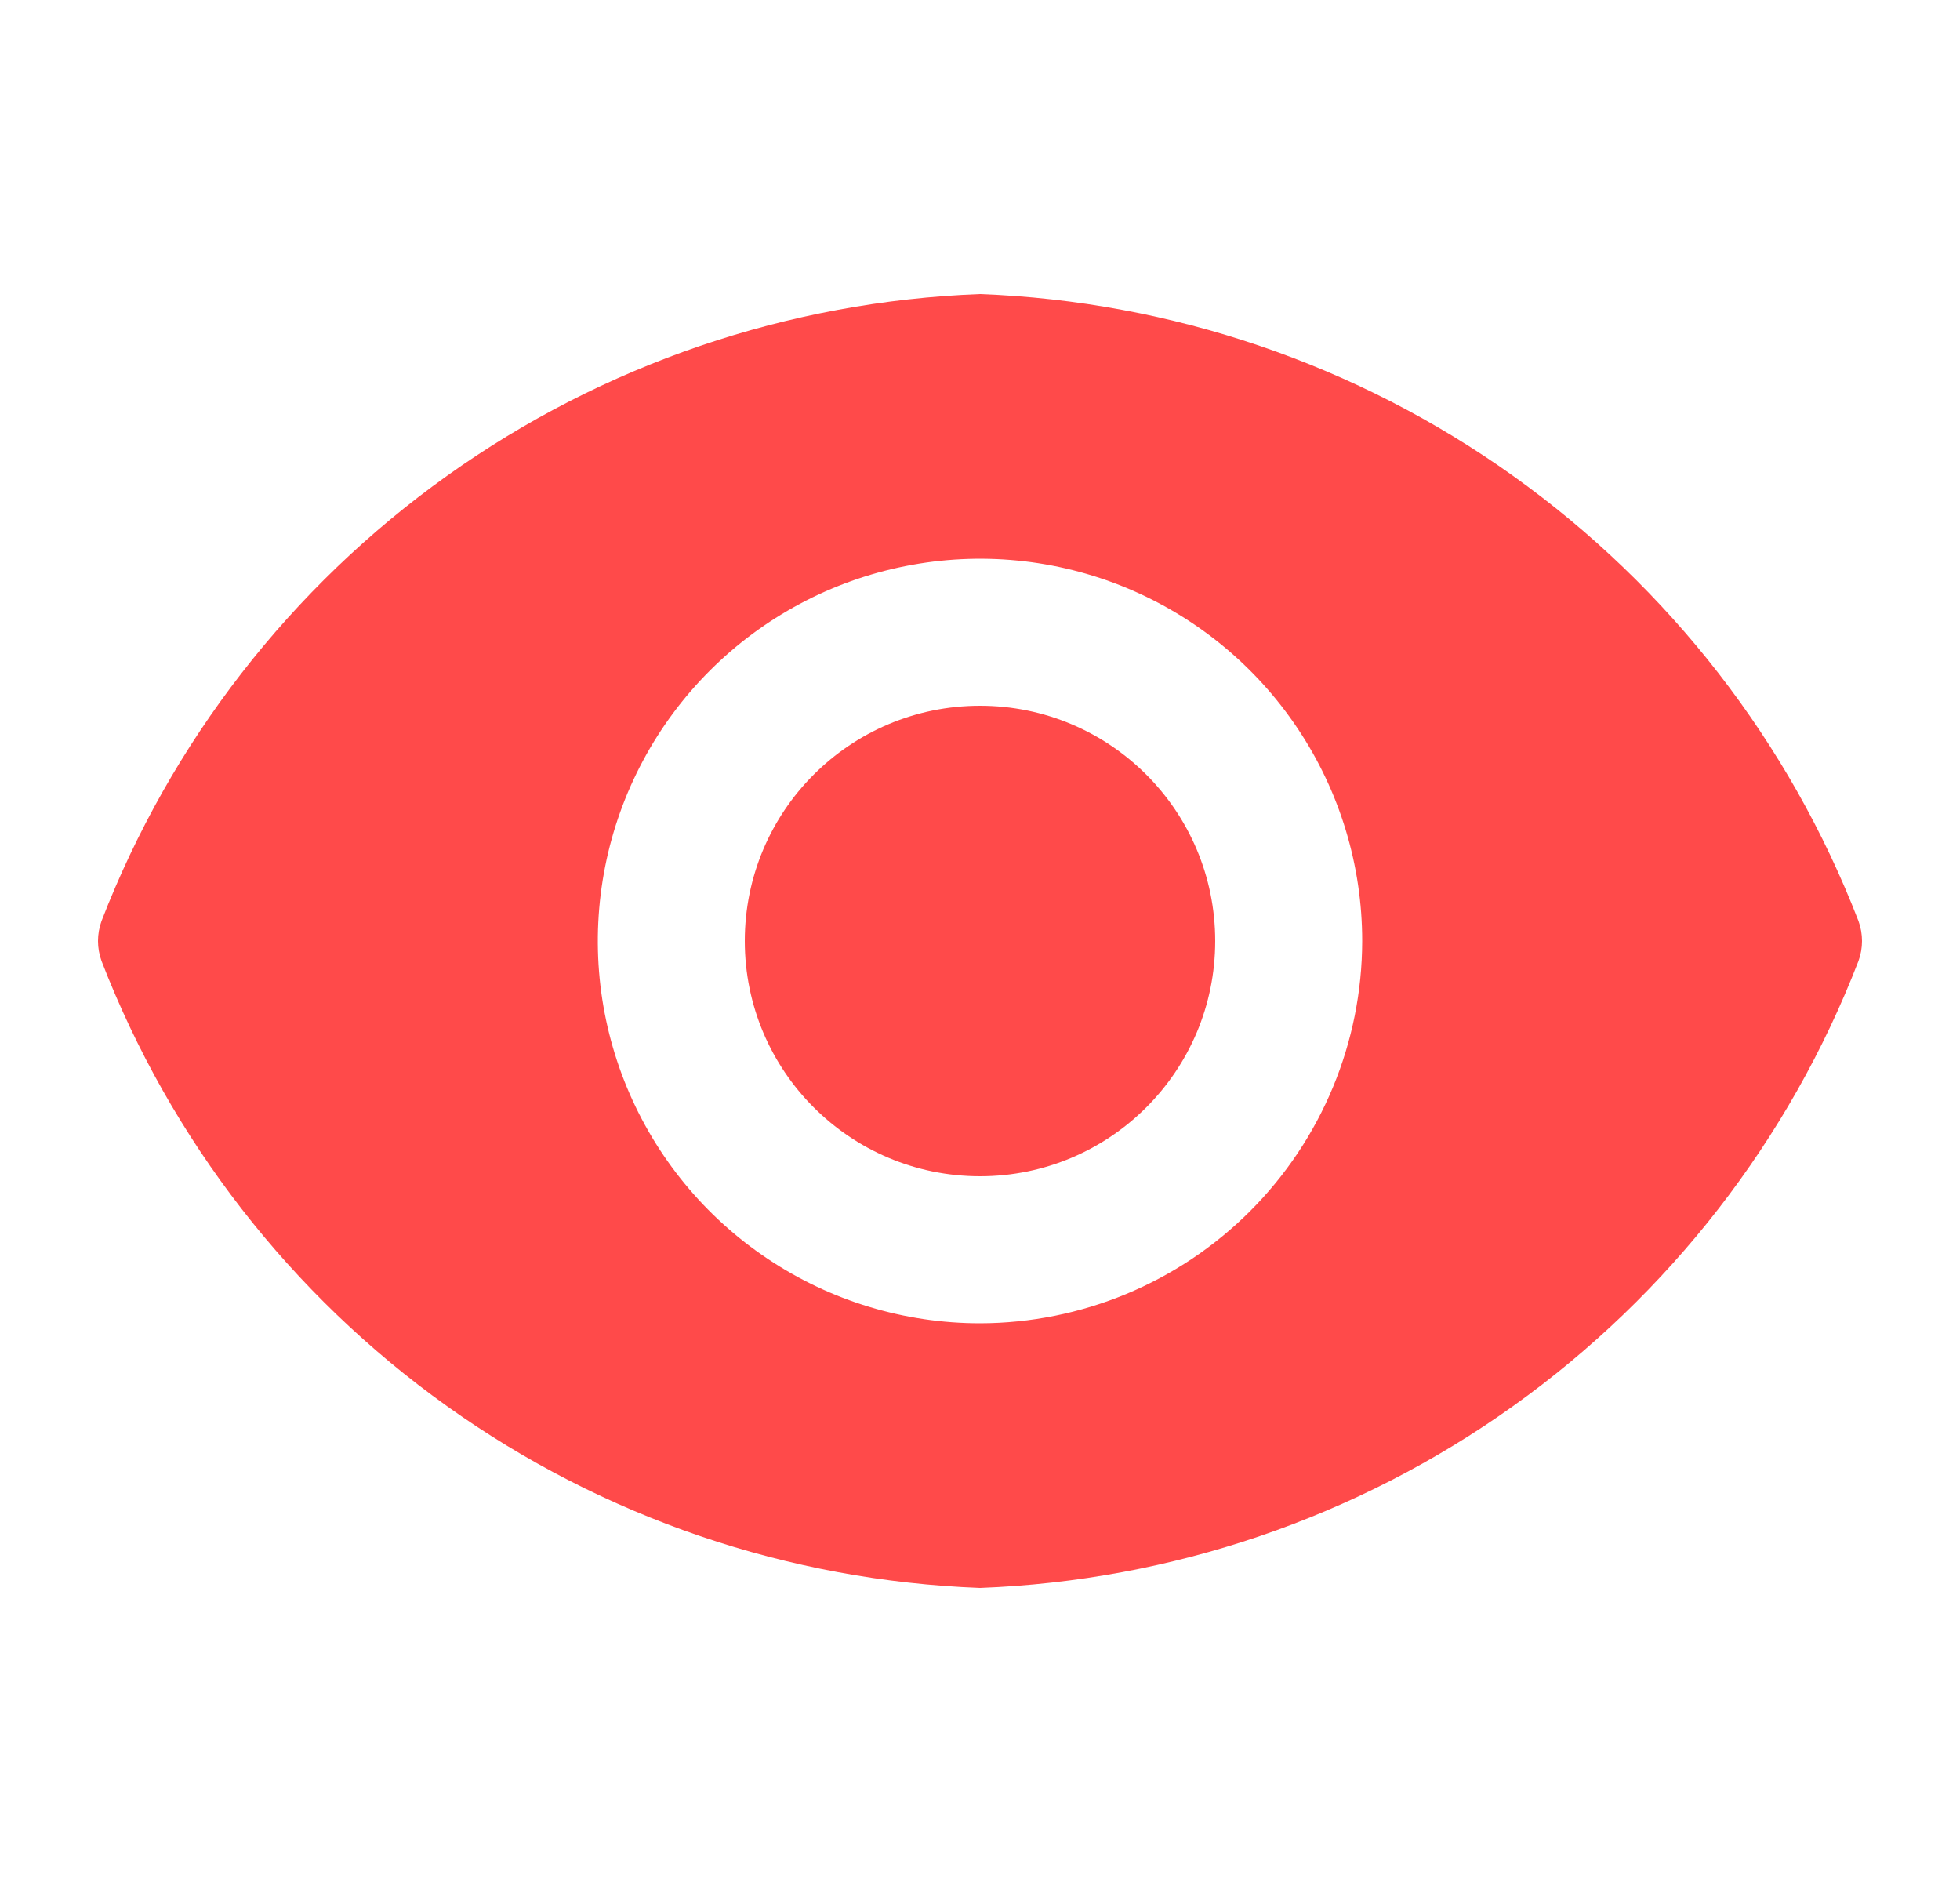 <svg width="25" height="24" viewBox="0 0 25 24" fill="none" xmlns="http://www.w3.org/2000/svg">
<path d="M12.5 15C14.157 15 15.5 13.657 15.5 12C15.5 10.343 14.157 9 12.5 9C10.843 9 9.5 10.343 9.5 12C9.5 13.657 10.843 15 12.5 15Z" fill="#FF4A4A"/>
<path d="M23.705 11.745C22.823 9.463 21.291 7.49 19.3 6.069C17.309 4.648 14.945 3.842 12.5 3.75C10.055 3.842 7.691 4.648 5.7 6.069C3.709 7.49 2.177 9.463 1.295 11.745C1.235 11.91 1.235 12.09 1.295 12.255C2.177 14.537 3.709 16.51 5.7 17.931C7.691 19.352 10.055 20.158 12.5 20.25C14.945 20.158 17.309 19.352 19.3 17.931C21.291 16.51 22.823 14.537 23.705 12.255C23.765 12.09 23.765 11.91 23.705 11.745ZM12.5 16.875C11.536 16.875 10.593 16.589 9.792 16.053C8.99 15.518 8.365 14.756 7.996 13.866C7.627 12.975 7.531 11.995 7.719 11.049C7.907 10.103 8.371 9.235 9.053 8.553C9.735 7.871 10.603 7.407 11.549 7.219C12.495 7.031 13.475 7.127 14.366 7.496C15.256 7.865 16.018 8.49 16.553 9.292C17.089 10.093 17.375 11.036 17.375 12C17.373 13.292 16.859 14.531 15.945 15.445C15.031 16.359 13.792 16.873 12.5 16.875Z" fill="#FF4A4A"/>
</svg>
